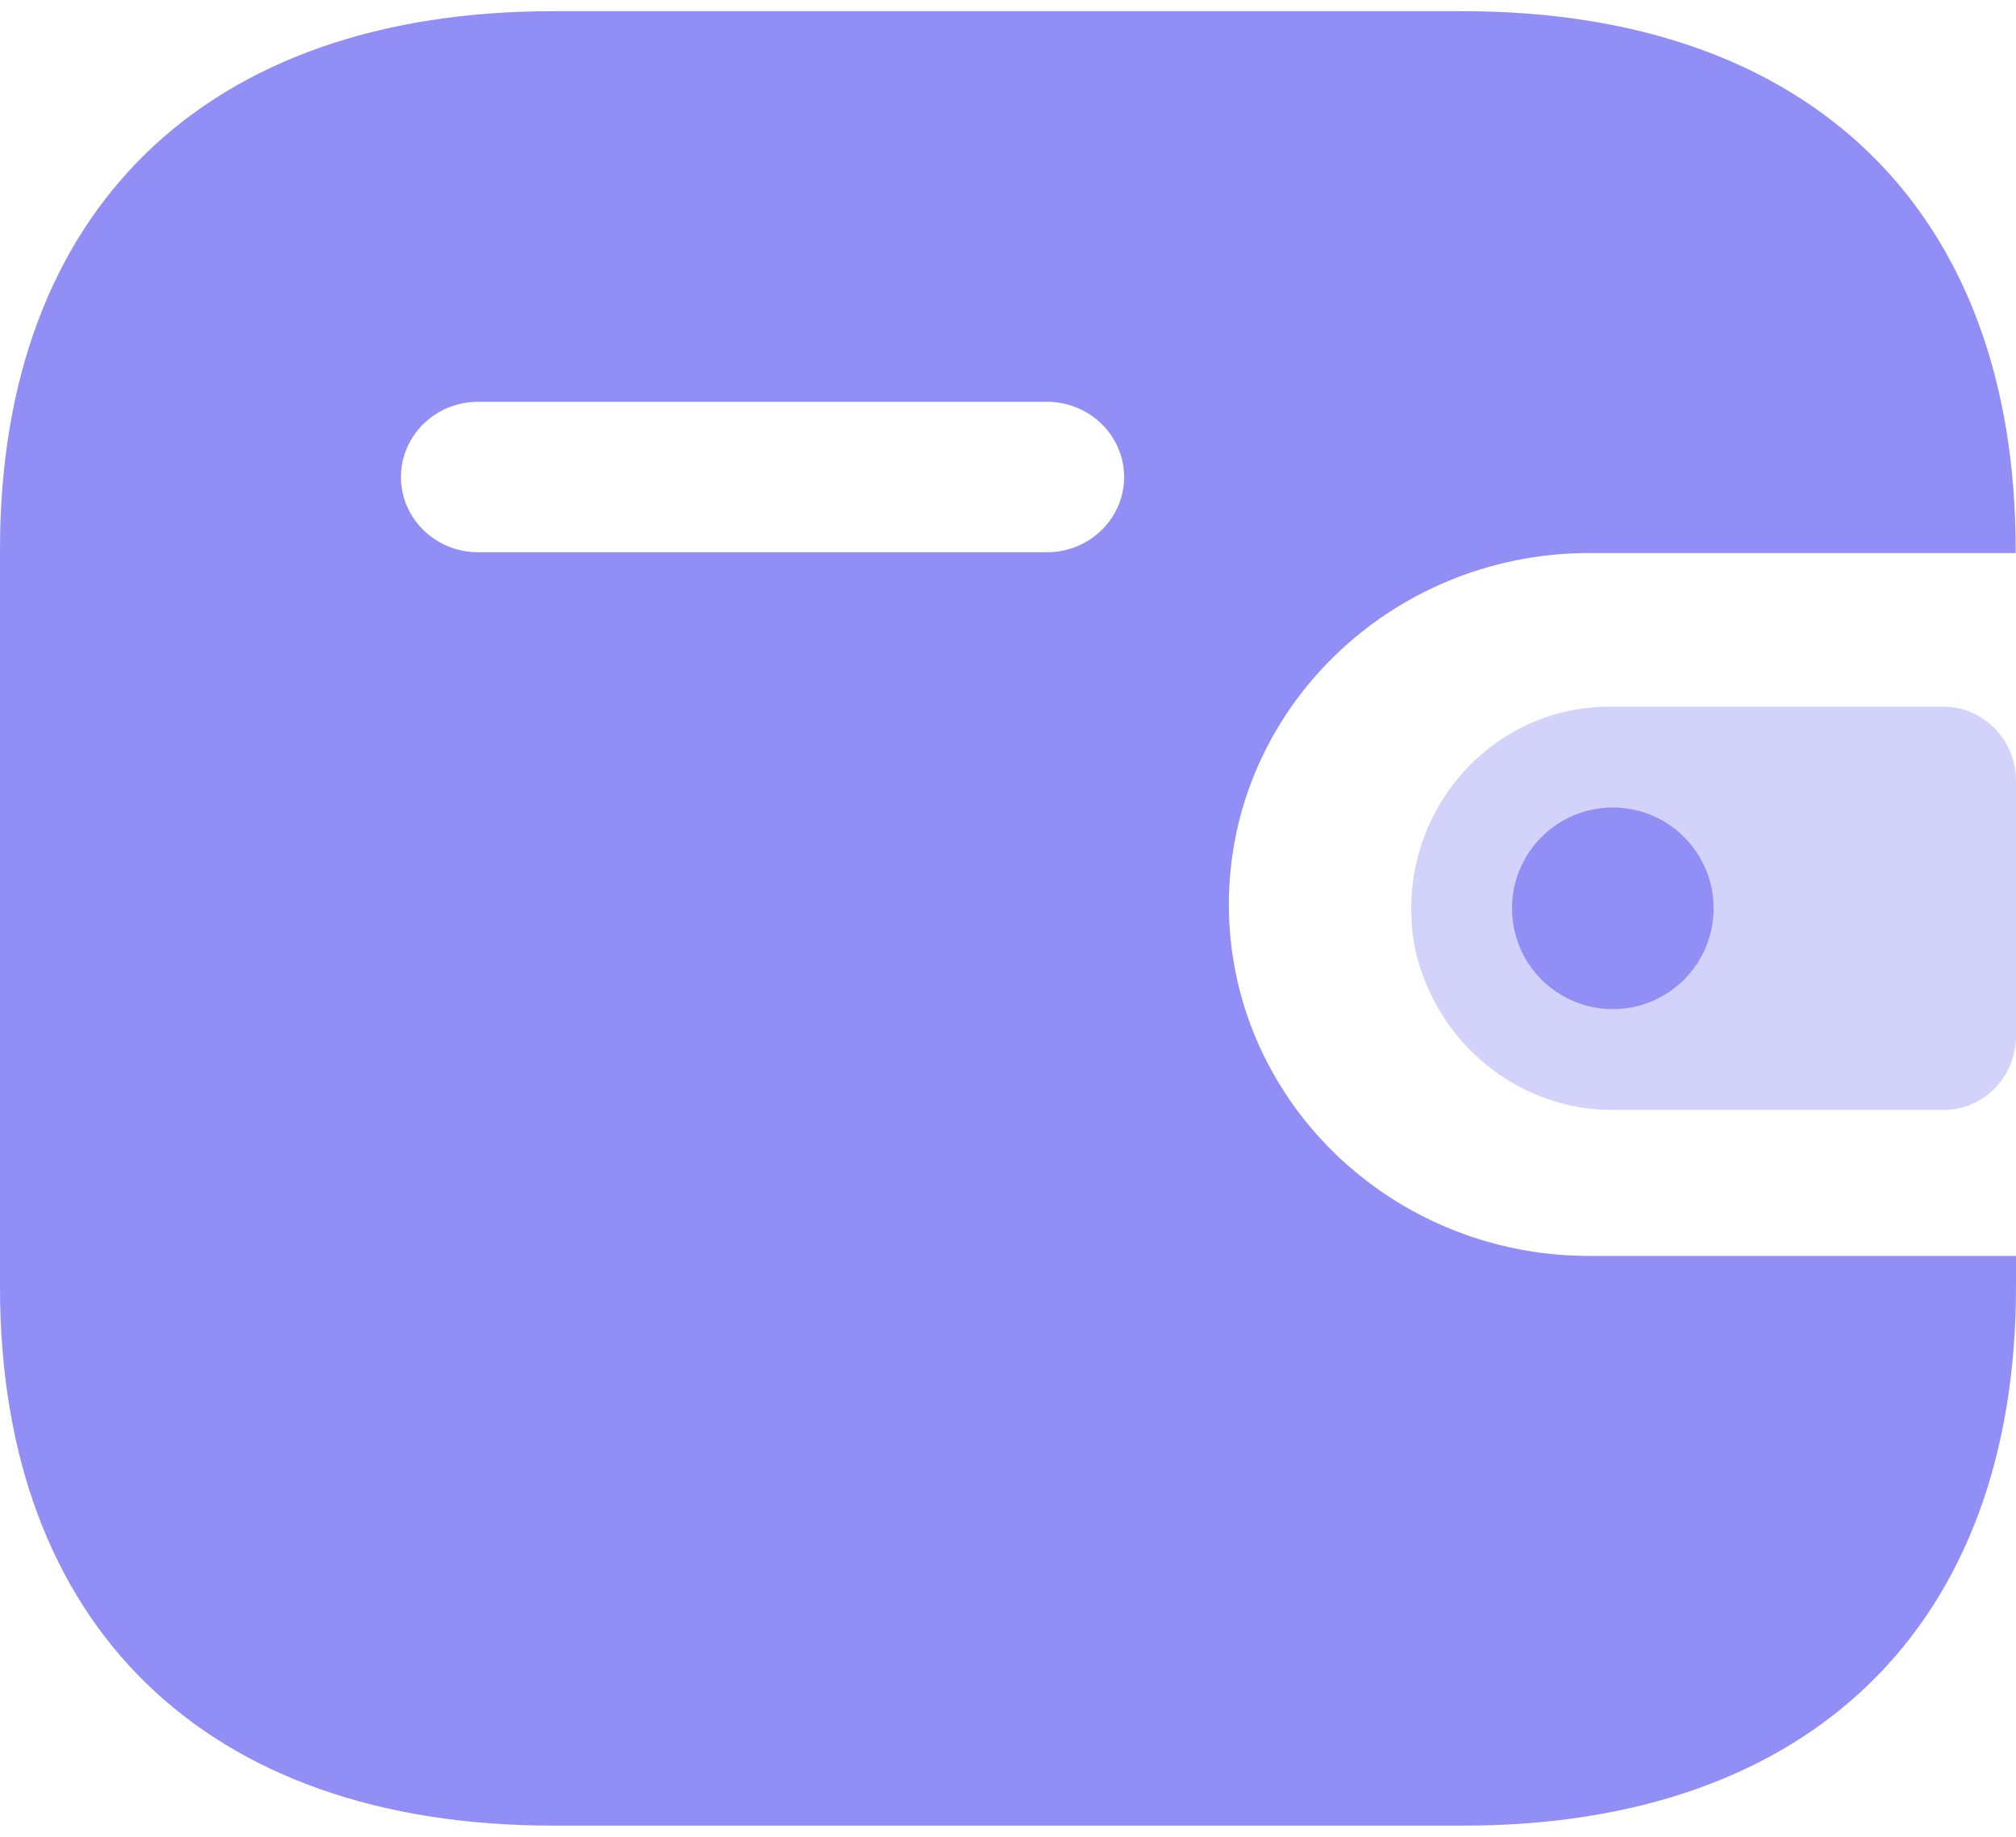 <svg width="90" height="82" viewBox="0 0 90 82" fill="none" xmlns="http://www.w3.org/2000/svg">
    <path d="M65.312 0.5C80.82 0.5 89.984 9.404 89.984 24.52V24.688H70.928C62.06 24.704 54.876 31.708 54.86 40.355C54.848 49.02 62.04 56.056 70.928 56.068H90V57.444C90 72.561 80.836 81.5 65.328 81.5H24.676C9.164 81.5 0 72.561 0 57.444V24.52C0 9.404 9.164 0.5 24.676 0.5H65.312ZM46.724 17.937H21.328C19.44 17.945 17.908 19.439 17.9 21.283C17.892 23.136 19.428 24.645 21.328 24.653H46.756C48.656 24.645 50.192 23.136 50.184 21.279C50.176 19.427 48.624 17.929 46.724 17.937Z" fill="#918EF5"/>
    <path opacity="0.4" d="M63.168 42.335C64.109 46.615 67.862 49.627 72.147 49.549H86.771C88.554 49.549 90 48.072 90 46.247V34.855C89.996 33.034 88.554 31.554 86.771 31.55H71.802C66.929 31.566 62.992 35.611 63 40.596C63 41.18 63.057 41.763 63.168 42.335Z" fill="#918EF5"/>
    <path d="M72 45.05C74.485 45.05 76.5 43.035 76.5 40.55C76.5 38.065 74.485 36.05 72 36.05C69.515 36.05 67.5 38.065 67.5 40.55C67.5 43.035 69.515 45.05 72 45.05Z" fill="#918EF5"/>
</svg>
